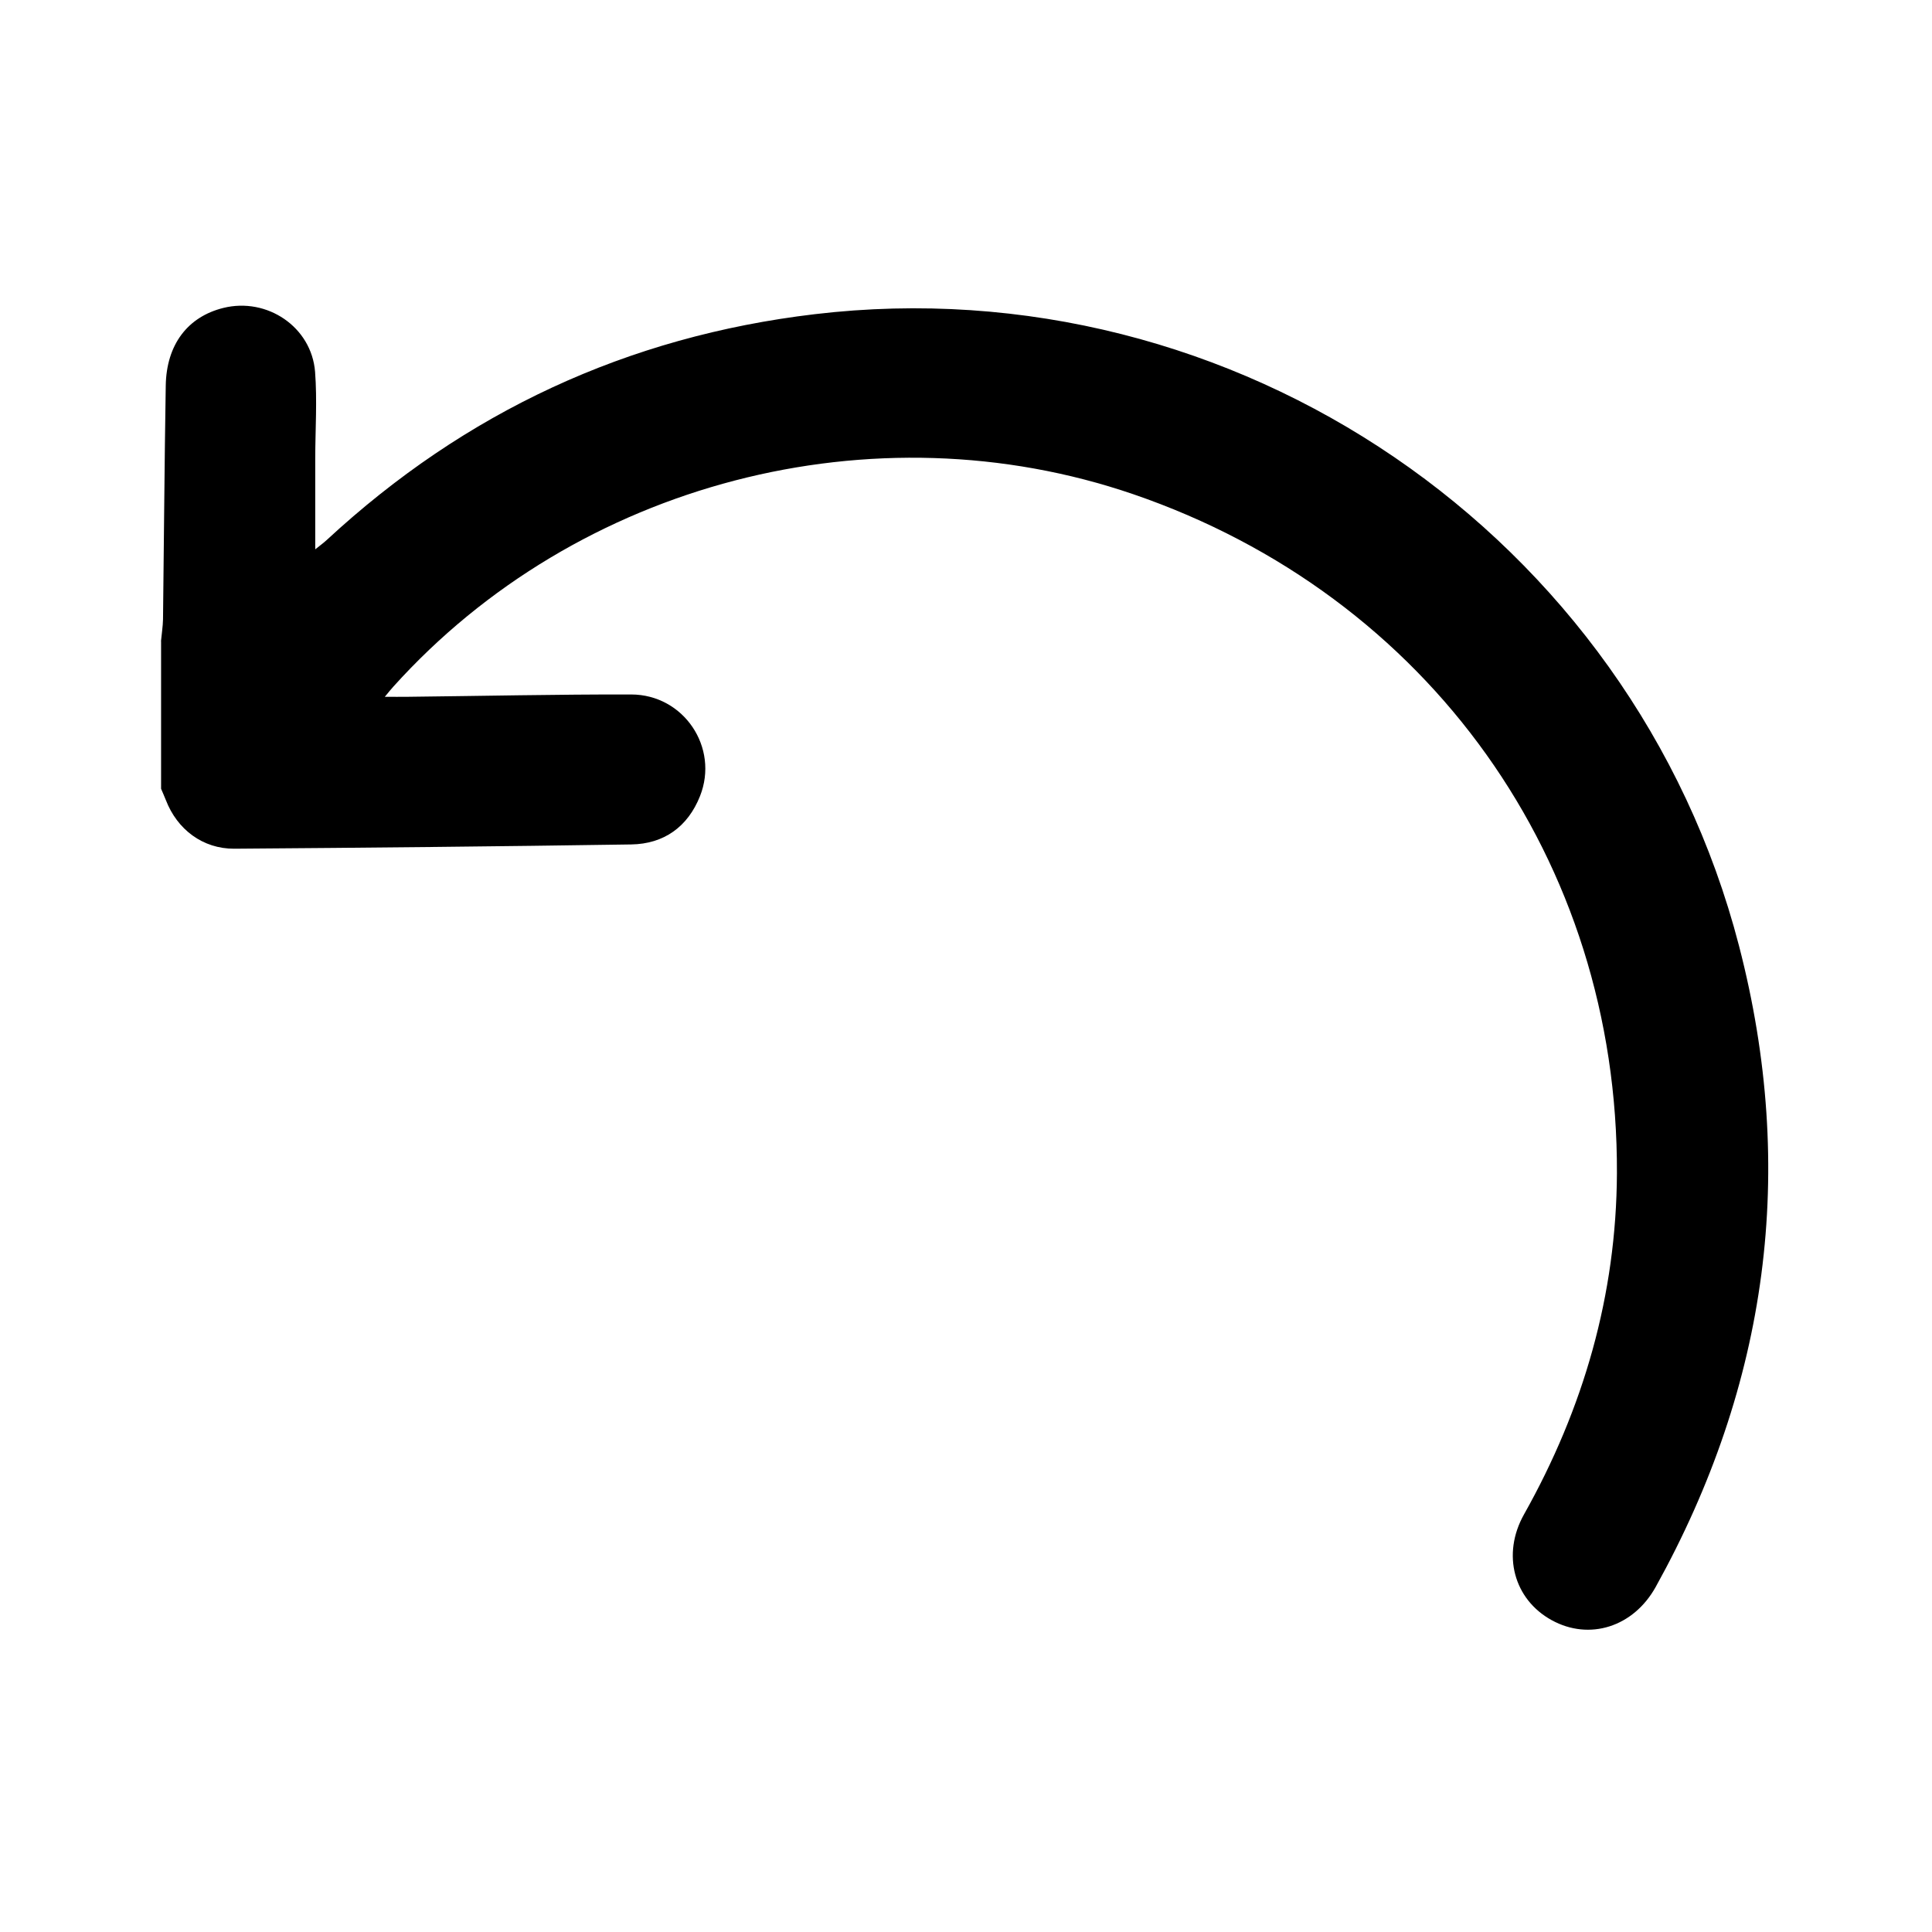 <svg width="24" height="24" viewBox="0 0 24 24" fill="none" xmlns="http://www.w3.org/2000/svg">
<g clip-path="url(#clip0_5772_7279)">
<path d="M2 7.965C2.008 7.875 2.023 7.785 2.025 7.695C2.037 6.727 2.043 5.759 2.059 4.791C2.067 4.281 2.331 3.935 2.775 3.825C3.318 3.691 3.87 4.061 3.914 4.619C3.941 4.974 3.917 5.333 3.916 5.69C3.916 6.059 3.916 6.427 3.916 6.824C3.976 6.776 4.02 6.744 4.06 6.707C5.777 5.118 7.794 4.179 10.12 3.903C15.341 3.284 20.28 6.647 21.603 11.751C22.325 14.537 21.964 17.196 20.568 19.713C20.291 20.212 19.743 20.384 19.275 20.126C18.807 19.869 18.652 19.31 18.932 18.812C19.672 17.495 20.079 16.086 20.086 14.575C20.102 10.692 17.748 7.397 14.077 6.139C10.852 5.035 7.17 5.993 4.886 8.53C4.86 8.558 4.837 8.588 4.78 8.656C4.896 8.656 4.975 8.657 5.054 8.656C5.983 8.646 6.912 8.625 7.841 8.627C8.494 8.628 8.935 9.286 8.696 9.889C8.545 10.27 8.248 10.484 7.841 10.49C6.198 10.515 4.554 10.531 2.91 10.543C2.52 10.545 2.201 10.305 2.06 9.938C2.042 9.891 2.02 9.845 2.001 9.798C2.001 9.187 2.001 8.576 2.001 7.966L2 7.965Z" fill="currentColor"/>
</g>
<defs>
<clipPath id="clip0_5772_7279">
<rect width="20" height="20" fill="currentColor" transform="matrix(-1 0 0 1 22 2)"/>
</clipPath>
</defs>
</svg>
